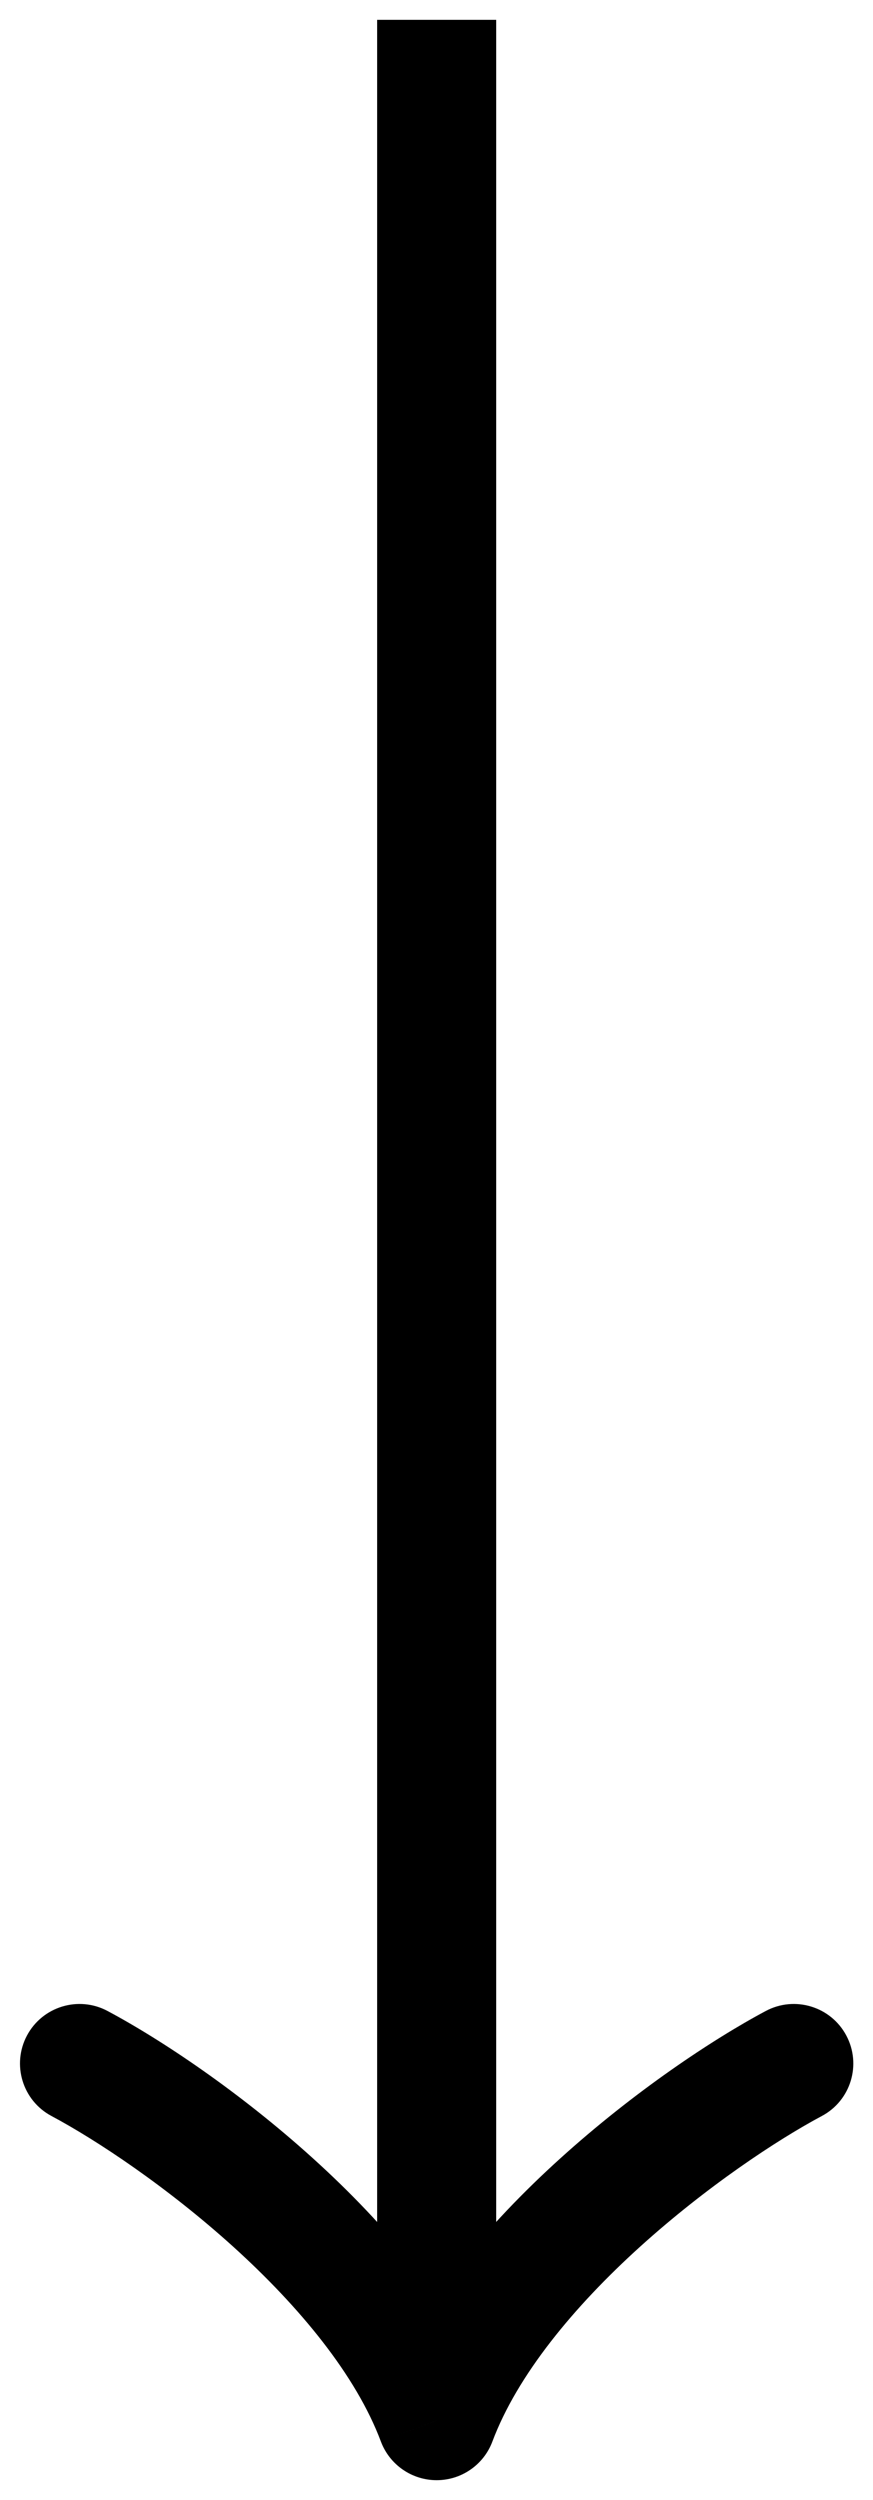 <svg width="22" height="63" viewBox="0 0 22 63" fill="none" xmlns="http://www.w3.org/2000/svg">
<path d="M11.004 61L9.599 61.527C9.819 62.112 10.379 62.5 11.004 62.5C11.629 62.5 12.189 62.112 12.408 61.527L11.004 61ZM20.71 53.323C21.441 52.934 21.717 52.025 21.327 51.294C20.938 50.563 20.029 50.286 19.298 50.676L20.71 53.323ZM2.71 50.676C1.979 50.286 1.07 50.563 0.68 51.294C0.291 52.025 0.567 52.934 1.298 53.323L2.71 50.676ZM12.504 61L12.504 0.5L9.504 0.5L9.504 61L12.504 61ZM12.408 61.527C13.035 59.855 14.455 58.132 16.135 56.612C17.795 55.111 19.569 53.932 20.71 53.323L19.298 50.676C17.939 51.401 15.963 52.722 14.123 54.388C12.302 56.034 10.473 58.144 9.599 60.473L12.408 61.527ZM12.408 60.473C11.535 58.144 9.705 56.034 7.885 54.388C6.045 52.722 4.069 51.401 2.71 50.676L1.298 53.323C2.439 53.932 4.213 55.111 5.873 56.612C7.552 58.132 8.973 59.855 9.599 61.527L12.408 60.473Z" fill="black"/>
</svg>
